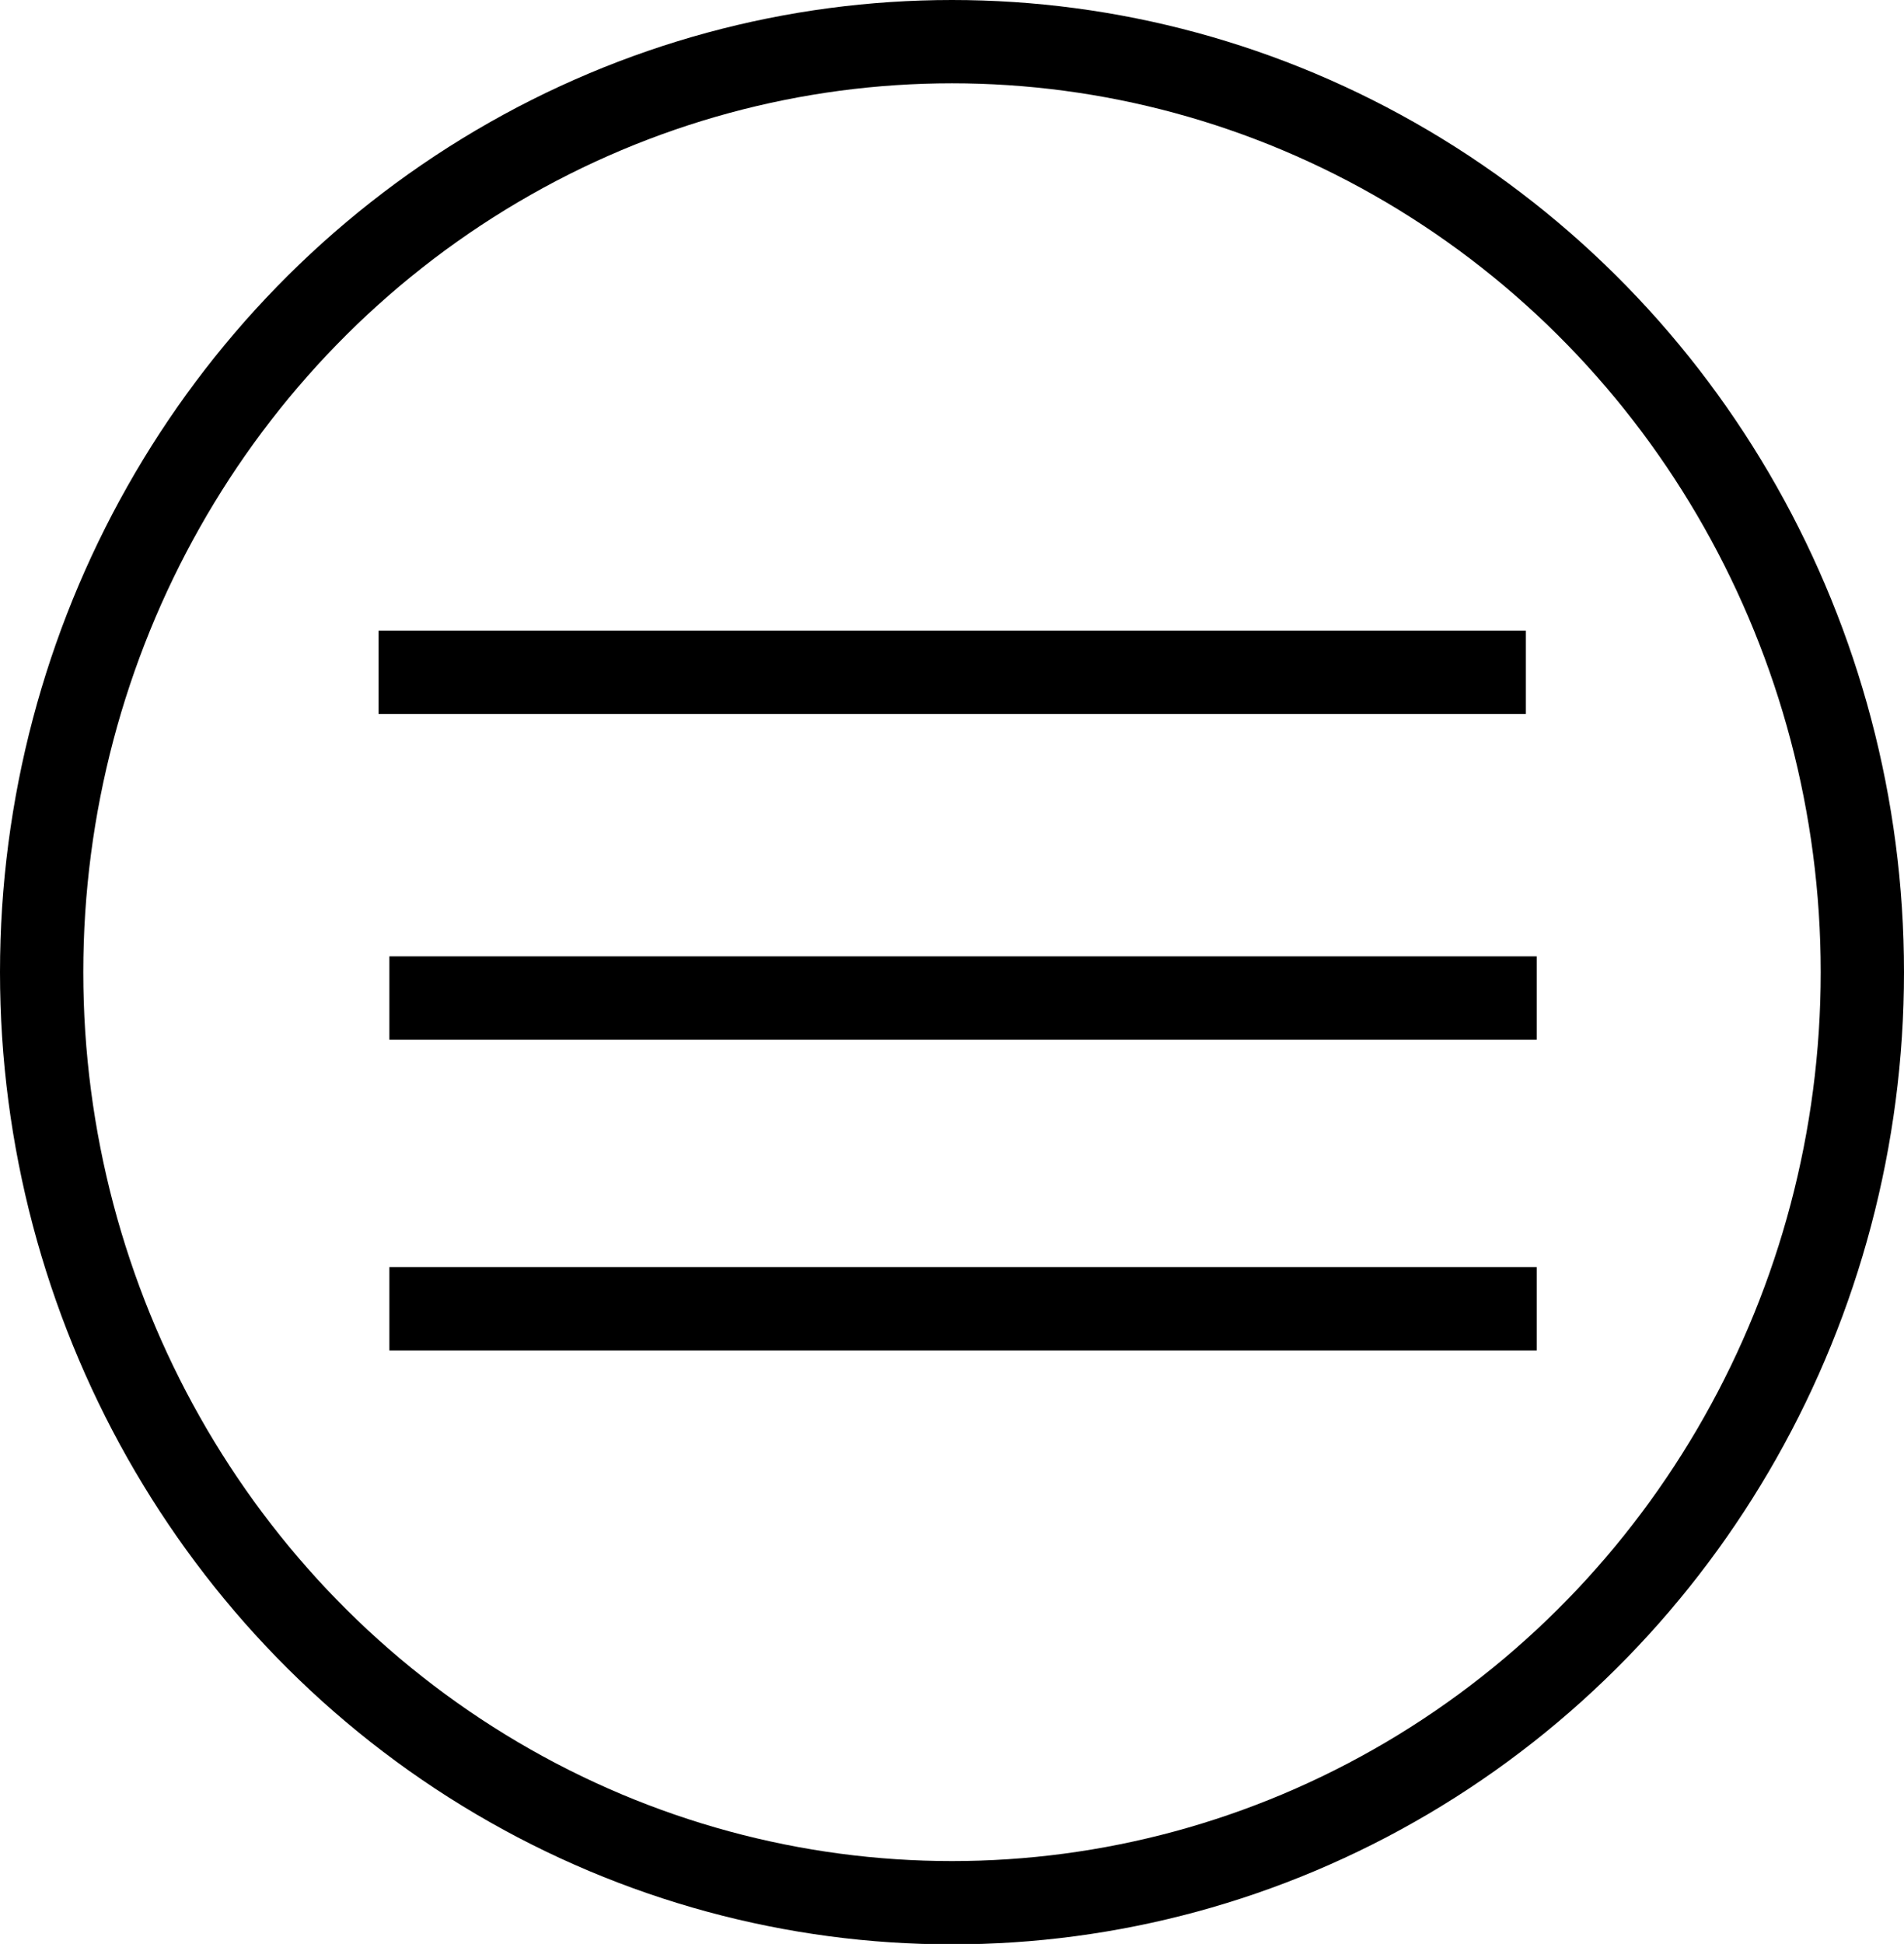 <?xml version="1.0" encoding="UTF-8"?>
<svg id="Layer_1" xmlns="http://www.w3.org/2000/svg" viewBox="0 0 45.72 46.67">
  <defs>
    <style>
      .cls-1, .cls-2 {
        stroke: #000;
        stroke-miterlimit: 10;
        stroke-width: 2px;
      }

      .cls-2 {
        fill: none;
      }
    </style>
  </defs>
  <ellipse class="cls-2" cx="22.86" cy="23.34" rx="21.86" ry="22.34"/>
  <line class="cls-1" x1="9.09" y1="16.14" x2="36.64" y2="16.14"/>
  <line class="cls-1" x1="9.35" y1="23.96" x2="36.9" y2="23.96"/>
  <line class="cls-1" x1="9.35" y1="31.42" x2="36.9" y2="31.42"/>
</svg>